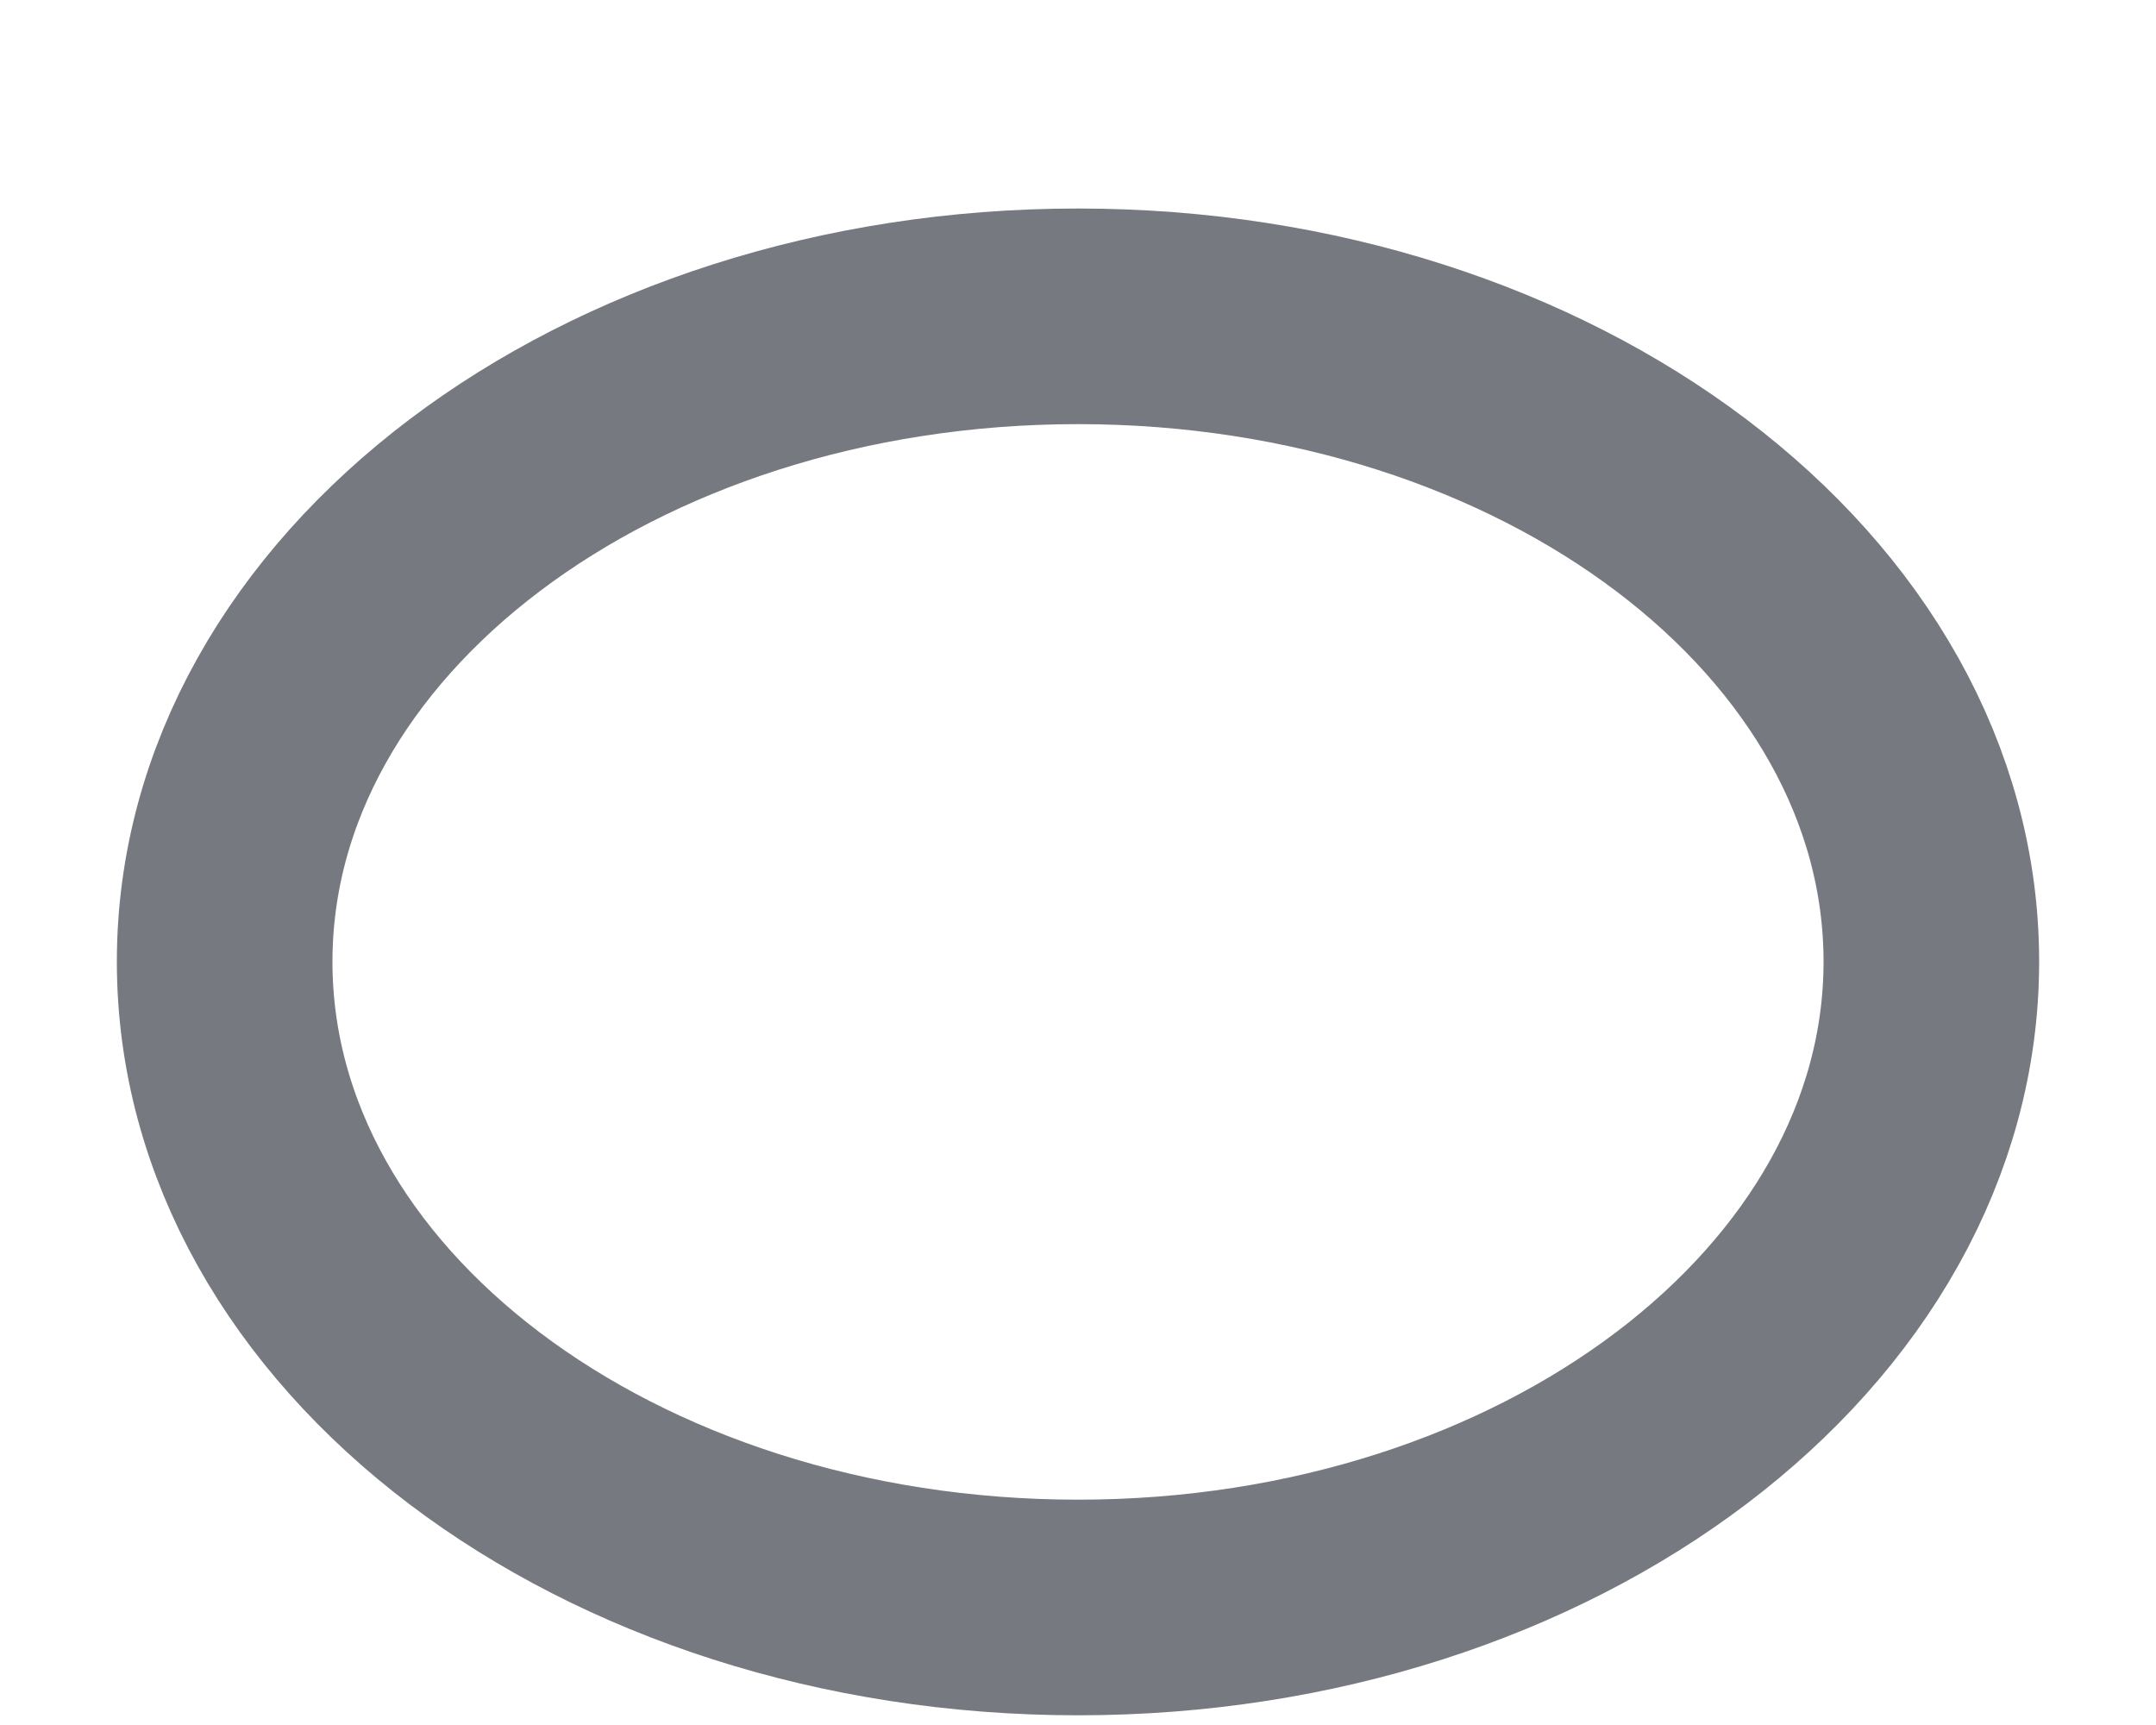 <svg width="10" height="8" viewBox="0 0 10 8" fill="none" xmlns="http://www.w3.org/2000/svg">
<path fill-rule="evenodd" clip-rule="evenodd" d="M8.958 4.46C8.958 6.11 7.186 7.455 5 7.455C2.814 7.455 1.042 6.114 1.042 4.46C1.042 2.807 2.814 1.467 5 1.467C7.186 1.467 8.958 2.807 8.958 4.46Z" stroke="#1C202A" stroke-opacity="0.6" stroke-linecap="round" stroke-linejoin="round"/>
</svg>
